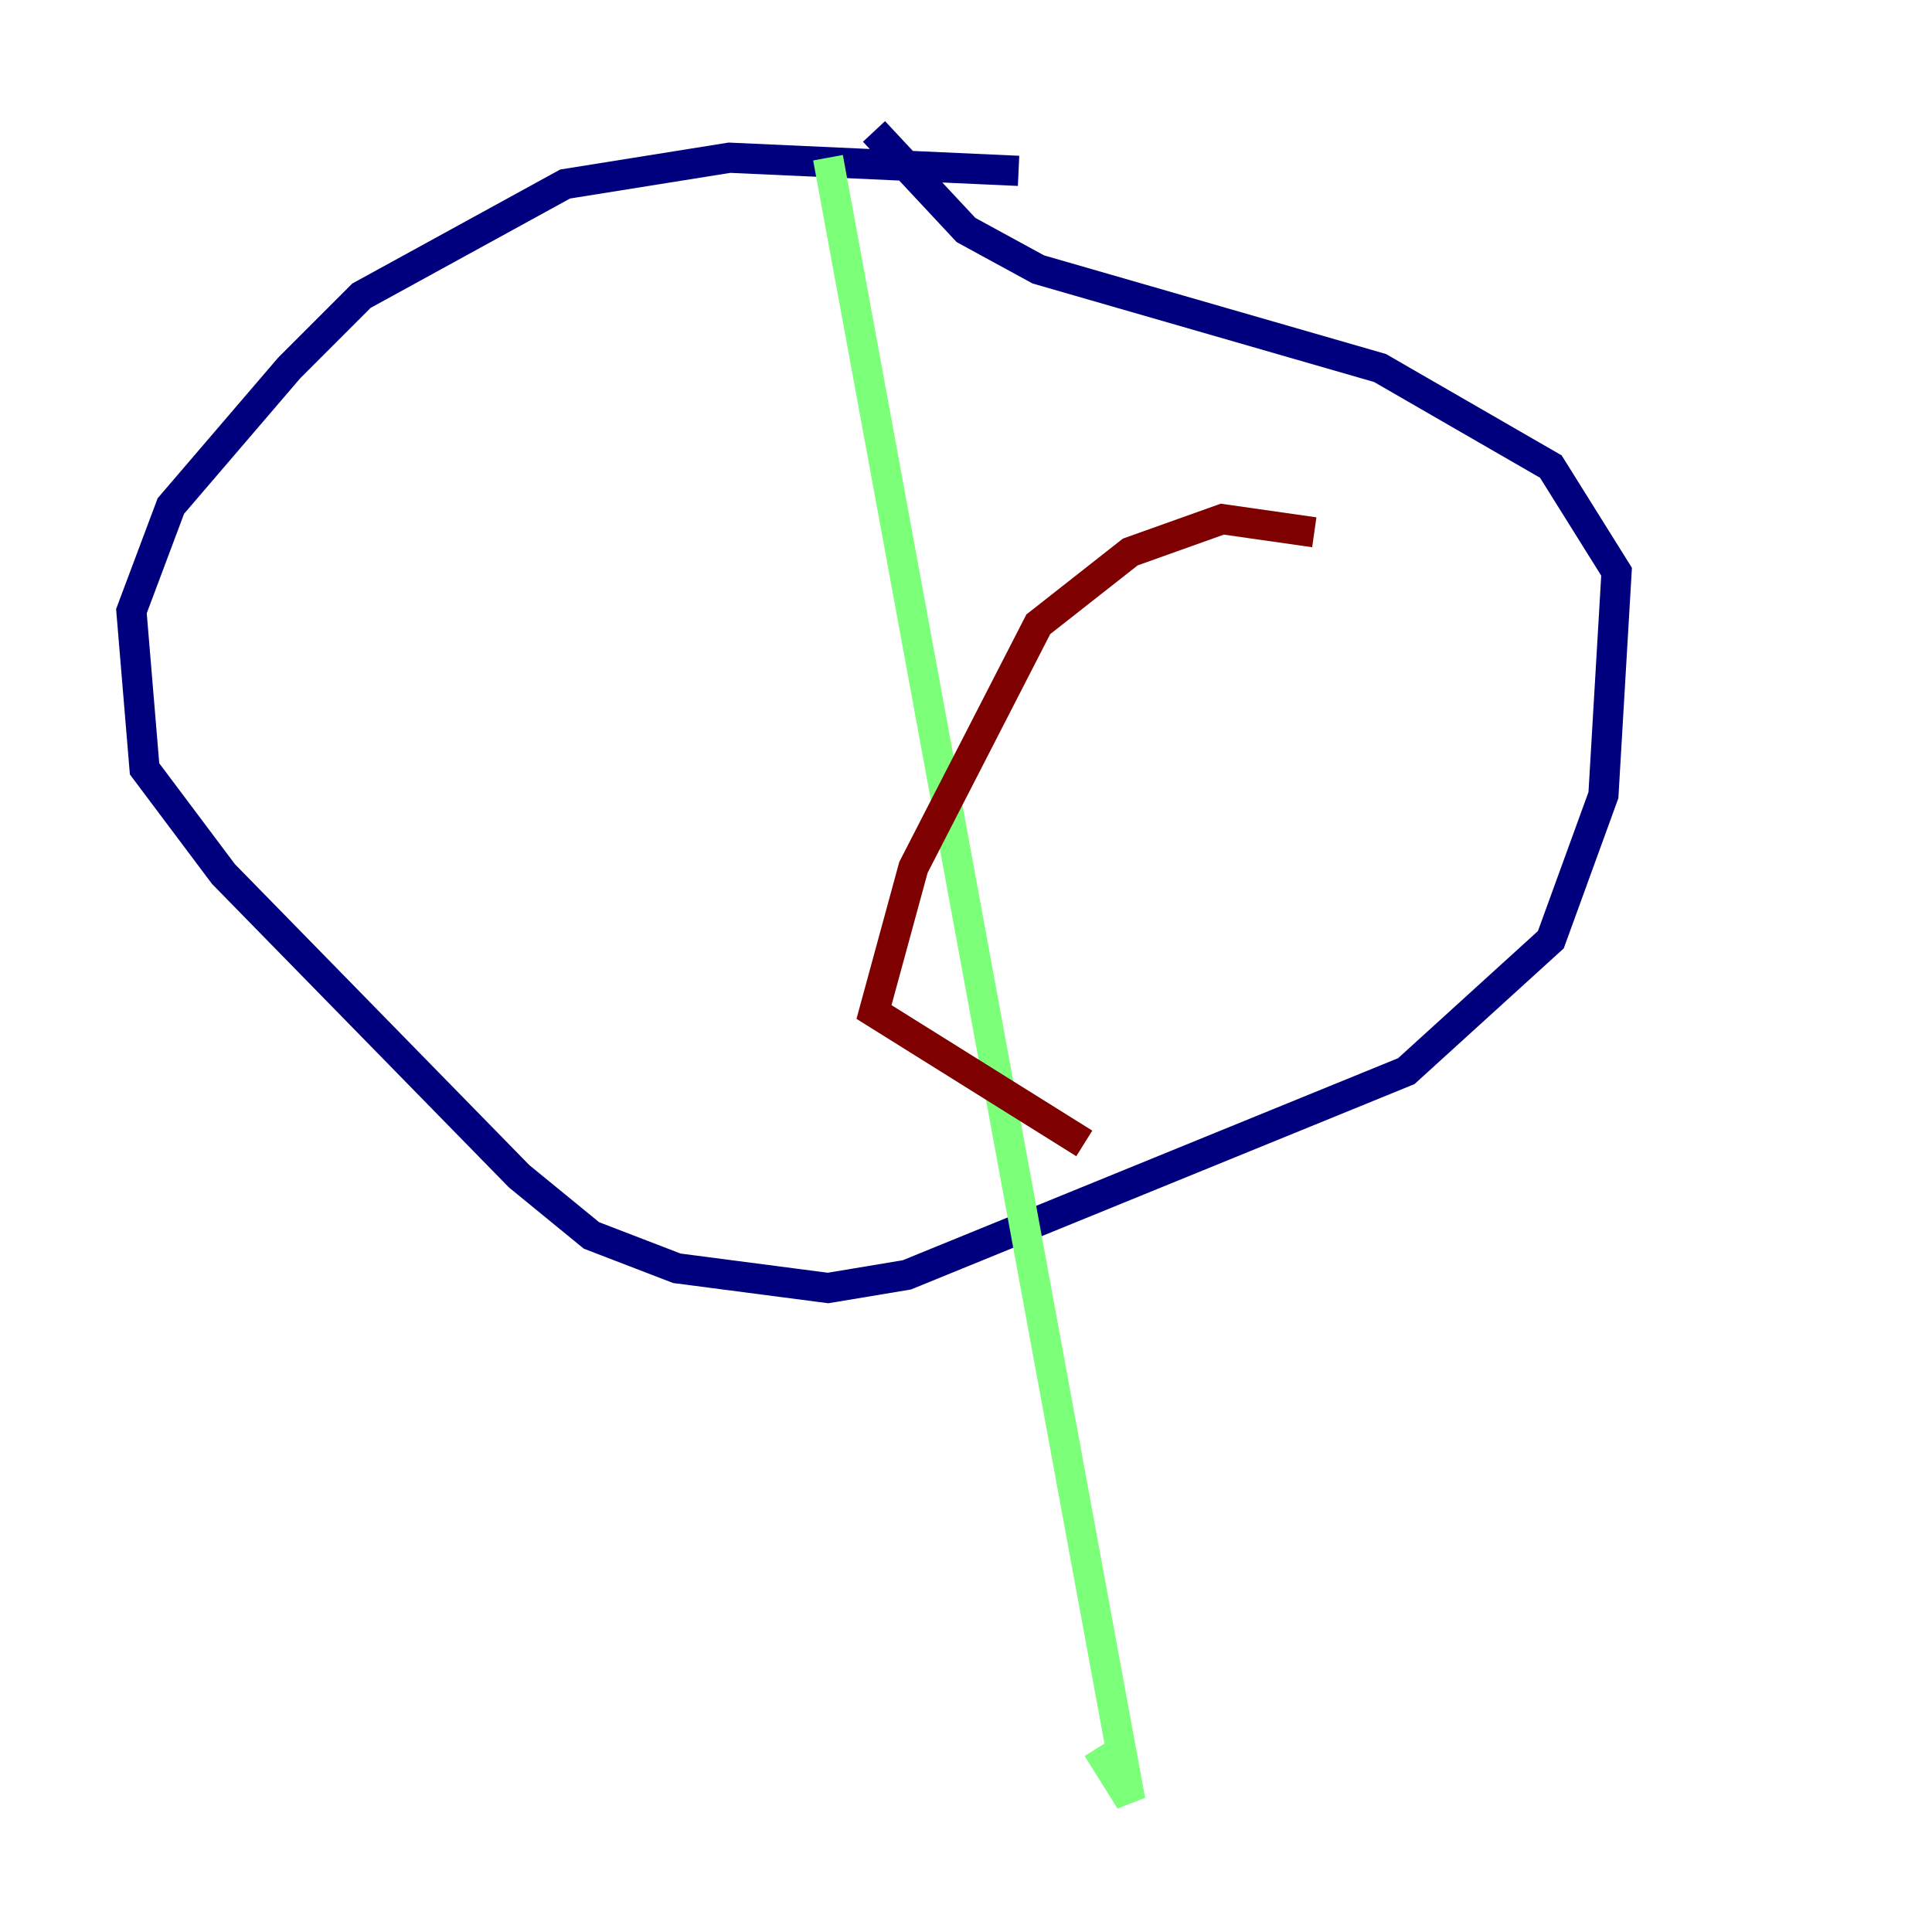<?xml version="1.0" encoding="utf-8" ?>
<svg baseProfile="tiny" height="128" version="1.2" viewBox="0,0,128,128" width="128" xmlns="http://www.w3.org/2000/svg" xmlns:ev="http://www.w3.org/2001/xml-events" xmlns:xlink="http://www.w3.org/1999/xlink"><defs /><polyline fill="none" points="67.483,11.32 48.327,10.449 37.442,12.191 23.946,19.592 19.157,24.381 11.32,33.524 8.707,40.49 9.578,50.939 14.803,57.905 34.395,77.932 39.184,81.85 44.843,84.027 54.857,85.333 60.082,84.463 93.17,70.966 102.748,62.258 106.231,52.68 107.102,37.878 102.748,30.912 91.429,24.381 68.789,17.85 64.0,15.238 57.905,8.707" stroke="#00007f" stroke-width="2" /><polyline fill="none" points="54.857,10.449 74.884,119.293 72.707,115.809" stroke="#7cff79" stroke-width="2" /><polyline fill="none" points="87.075,35.265 80.98,34.395 74.884,36.571 68.789,41.361 60.517,57.469 57.905,67.048 71.837,75.755" stroke="#7f0000" stroke-width="2" /></svg>